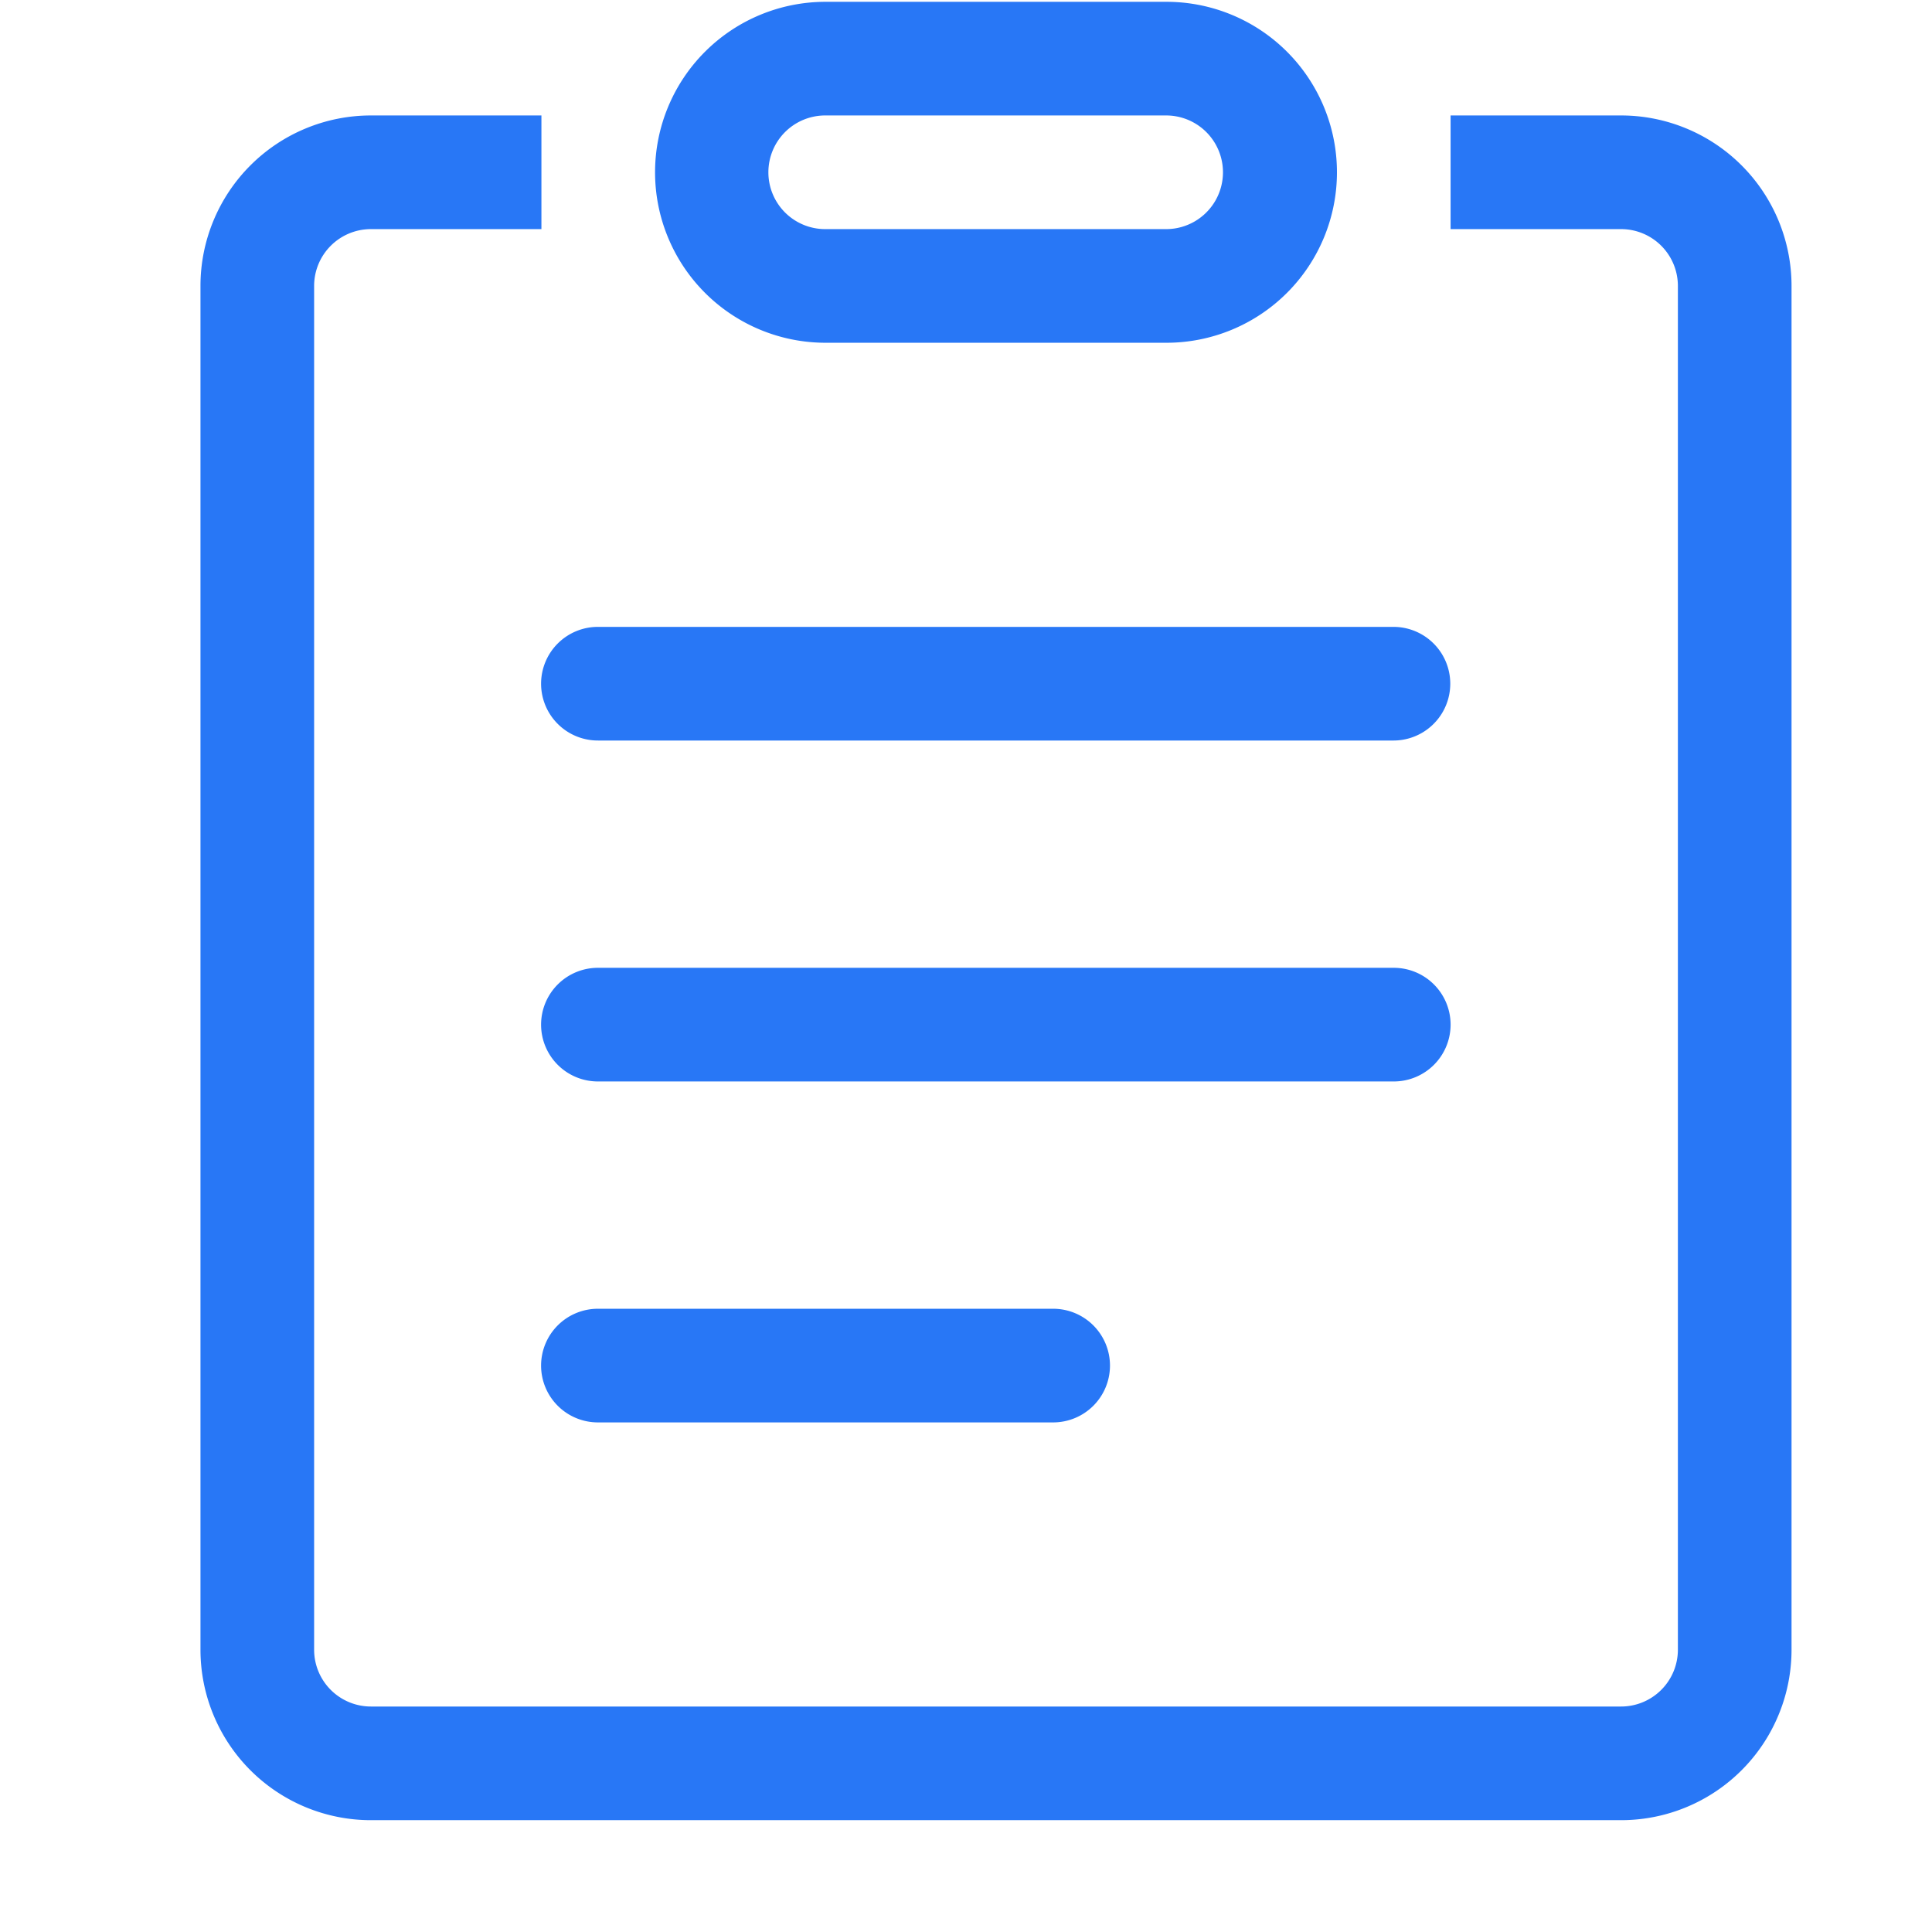 <svg t="1595468063930" class="icon" viewBox="0 0 1024 1024" version="1.1" xmlns="http://www.w3.org/2000/svg" p-id="2110" width="200" height="200"><path d="M317.079 392.493h421.647a30.118 30.118 0 0 0 0-60.235h-421.647a30.118 30.118 0 1 0 0 60.235z m120.471-210.824h180.706a90.353 90.353 0 1 0 0-180.706h-180.706a90.353 90.353 0 0 0 0 180.706z m0-120.471h180.706a30.118 30.118 0 0 1 0 60.235h-180.706a30.118 30.118 0 1 1 0-60.235z m331.294 481.882a30.118 30.118 0 0 0-30.118-30.118h-421.647a30.118 30.118 0 1 0 0 60.235h421.647a30.118 30.118 0 0 0 30.118-30.118z m90.353-481.882h-90.353v60.235h90.353a30.118 30.118 0 0 1 30.118 30.118v722.824a30.118 30.118 0 0 1-30.118 30.118h-662.588a30.118 30.118 0 0 1-30.118-30.118v-722.824a30.118 30.118 0 0 1 30.118-30.118h90.353v-60.235h-90.353a90.353 90.353 0 0 0-90.353 90.353v722.824a90.353 90.353 0 0 0 90.353 90.353h662.588a90.353 90.353 0 0 0 90.353-90.353v-722.824a90.353 90.353 0 0 0-90.353-90.353z m-542.118 632.471a30.118 30.118 0 1 0 0 60.235h240.941a30.118 30.118 0 1 0 0-60.235h-240.941z" fill="#2877F6" p-id="2111"></path></svg>